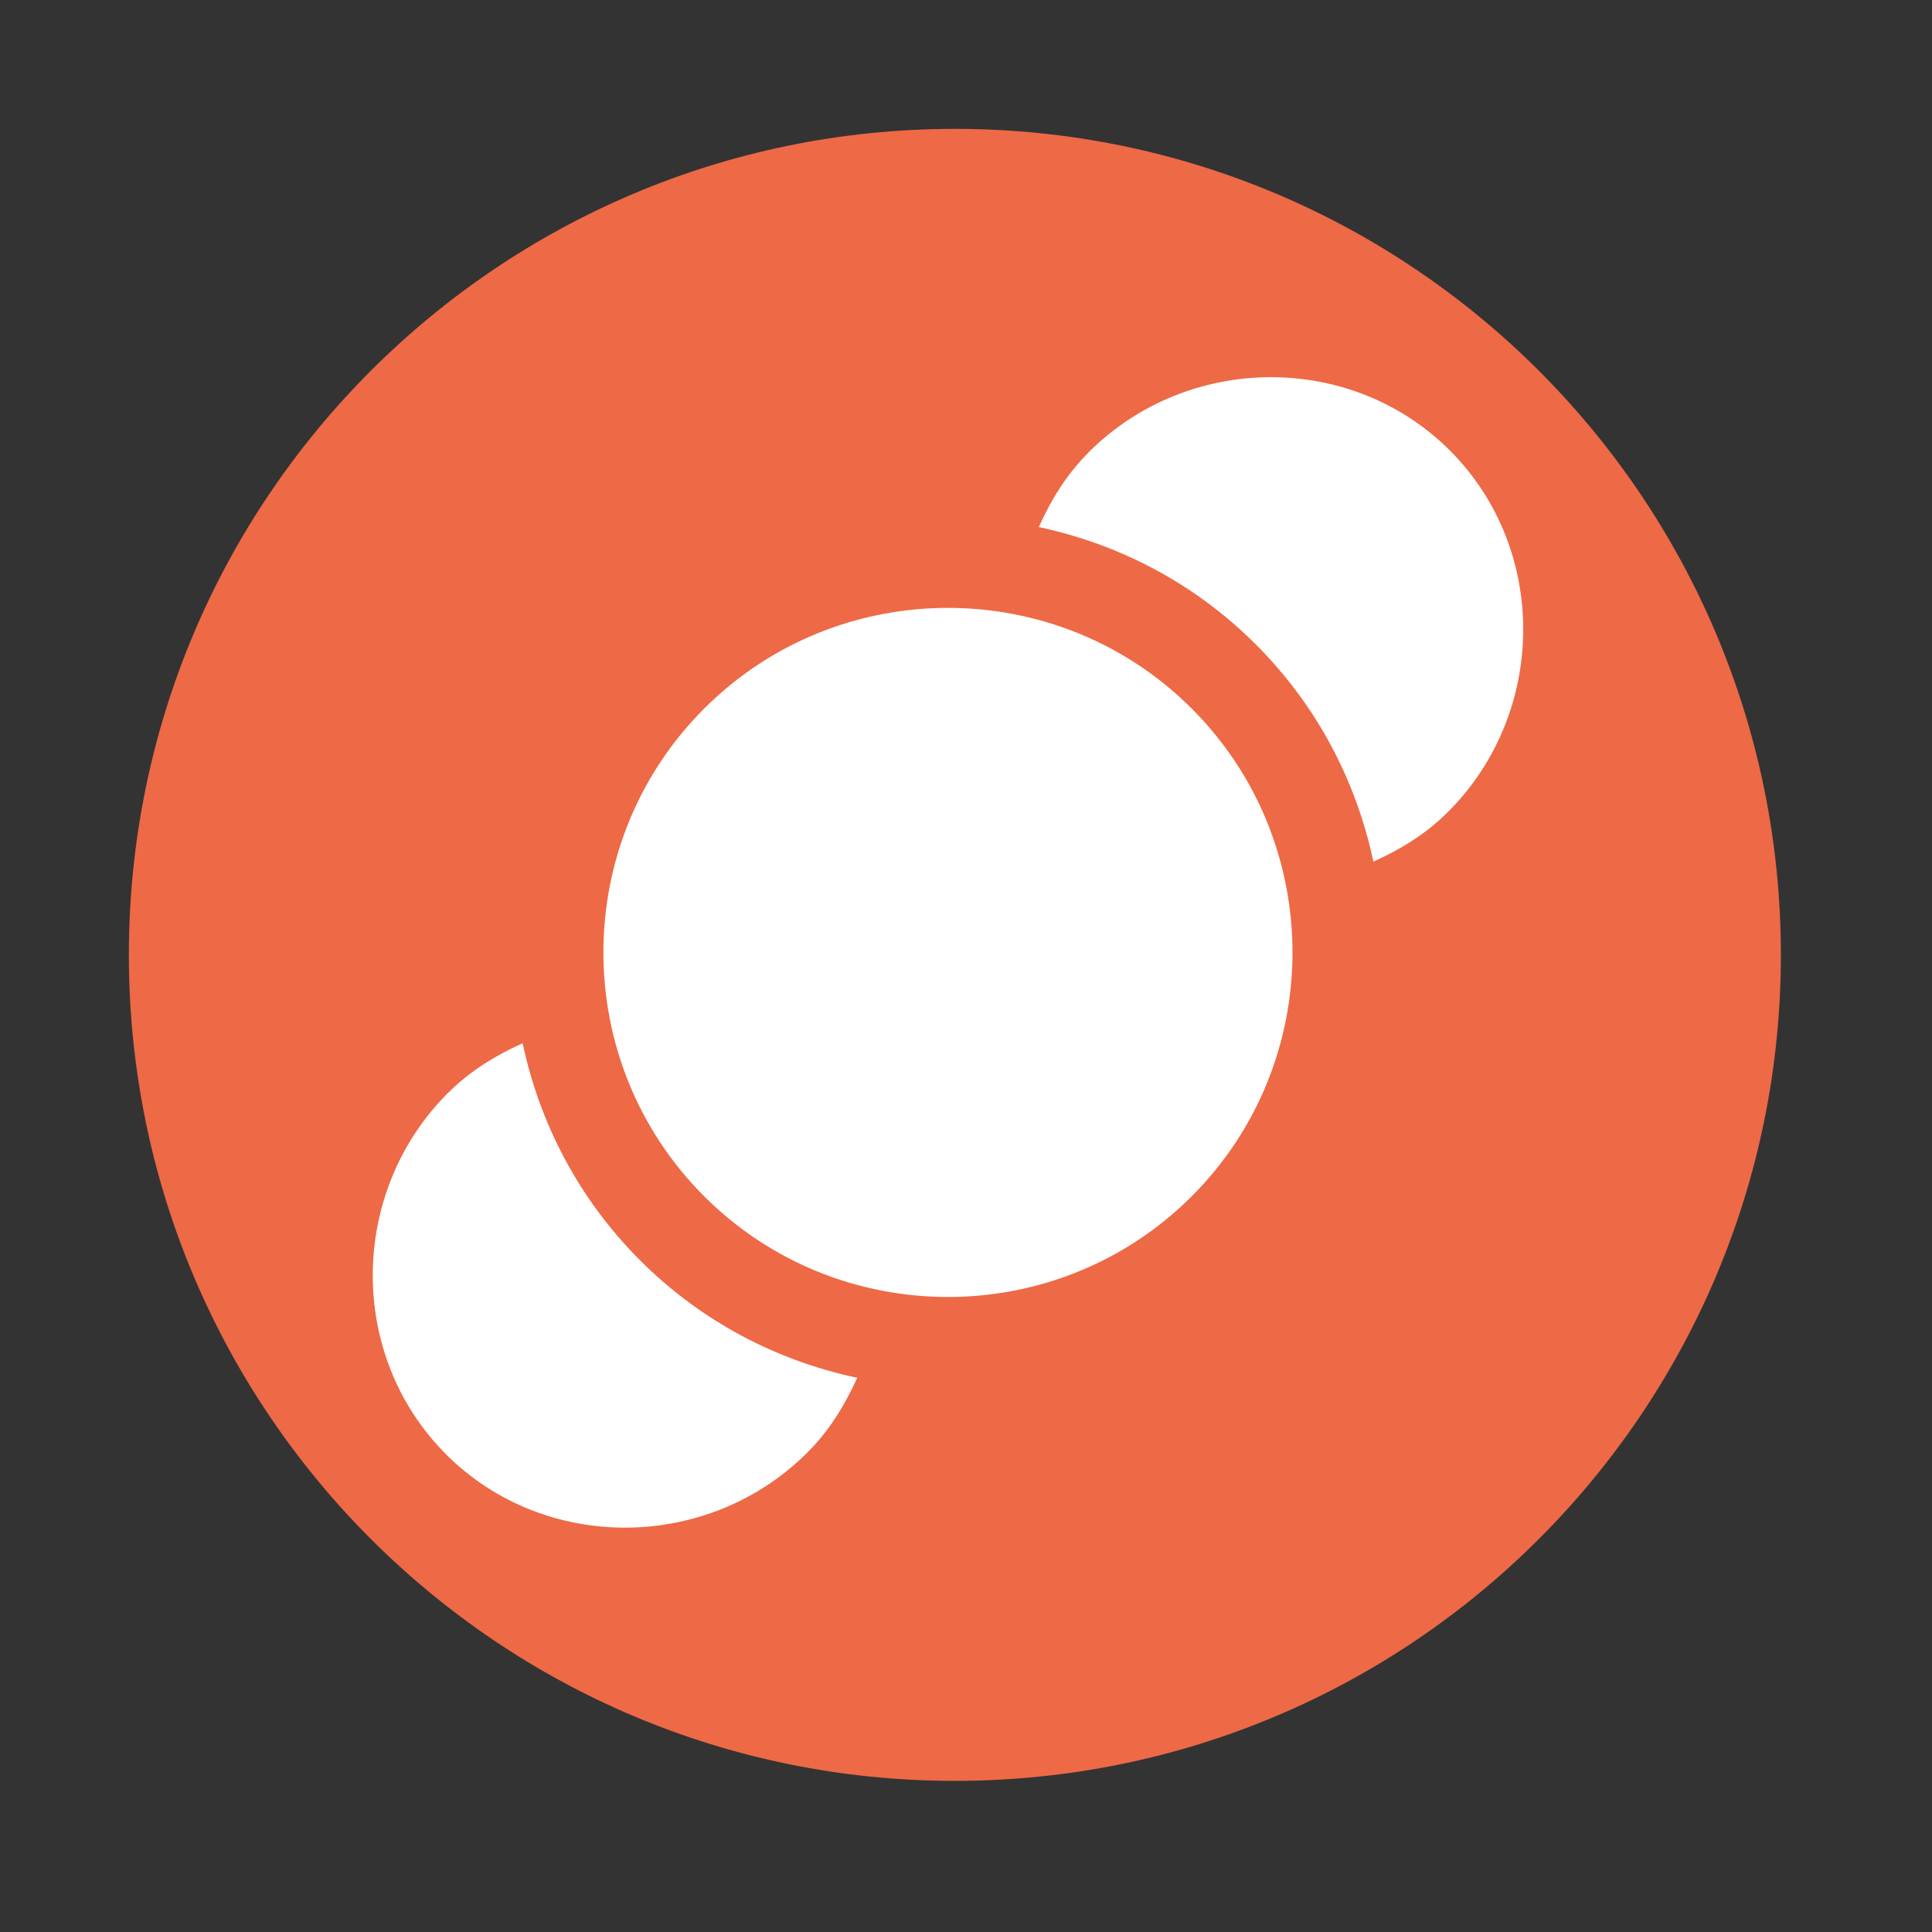 <?xml version="1.0" encoding="UTF-8" standalone="no"?>
<svg xmlns:dc="http://purl.org/dc/elements/1.1/" xmlns:cc="http://creativecommons.org/ns#" xmlns:rdf="http://www.w3.org/1999/02/22-rdf-syntax-ns#" xmlns:svg="http://www.w3.org/2000/svg" xmlns="http://www.w3.org/2000/svg" xmlns:sodipodi="http://sodipodi.sourceforge.net/DTD/sodipodi-0.dtd" xmlns:inkscape="http://www.inkscape.org/namespaces/inkscape" height="512" viewBox="0 0 512 512" width="512" version="1.1" id="svg2" inkscape:version="0.91 r" sodipodi:docname="preferences-activities.svg">
<rect x="0" y="0" width="512" height="512" fill="#333333" stroke="none"/>
<defs id="defs17" />
<sodipodi:namedview pagecolor="#ffffff" bordercolor="#666666" borderopacity="1" objecttolerance="10" gridtolerance="10" guidetolerance="10" inkscape:pageopacity="0" inkscape:pageshadow="2" inkscape:window-width="737" inkscape:window-height="480" id="namedview15" showgrid="false" inkscape:zoom="0.4609375" inkscape:cx="596.61017" inkscape:cy="256" inkscape:window-x="0" inkscape:window-y="0" inkscape:window-maximized="0" inkscape:current-layer="svg2" />
<path style="fill:#ee6946;fill-rule:evenodd" inkscape:connector-curvature="0" d="m 471.95,253.05 c 0,120.9 -98.01,218.9 -218.9,218.9 -120.9,0 -218.9,-98.01 -218.9,-218.9 0,-120.9 98.01,-218.9 218.9,-218.9 120.9,0 218.9,98.01 218.9,218.9" id="path6" />
<path style="fill:#ffffff;fill-rule:evenodd" inkscape:connector-curvature="0" d="m 186.6,187.79 c -35.593,35.598 -35.593,93.63 0,129.23 35.598,35.593 93.63,35.593 129.23,0 35.593,-35.598 35.593,-93.63 0,-129.23 -35.598,-35.593 -93.63,-35.593 -129.23,0 m -67.912,101.87 c -26.22,26.22 -26.69,69.53 -0.474,95.75 26.22,26.22 69.53,25.743 95.75,-0.474 5.881,-5.876 9.966,-12.635 13.209,-19.803 -21.11,-4.494 -41.14,-14.733 -57.54,-31.13 -16.397,-16.397 -26.634,-36.434 -31.13,-57.54 -7.172,3.241 -13.932,7.326 -19.803,13.209 m 169.8,-169.8 c -5.881,5.876 -10,12.673 -13.209,19.803 21.11,4.494 41.14,14.733 57.54,31.13 16.397,16.397 26.634,36.434 31.13,57.54 7.134,-3.207 13.932,-7.326 19.803,-13.209 26.22,-26.22 26.69,-69.53 0.474,-95.75 -26.22,-26.22 -69.53,-25.743 -95.75,0.474" id="path68" />
</svg>

